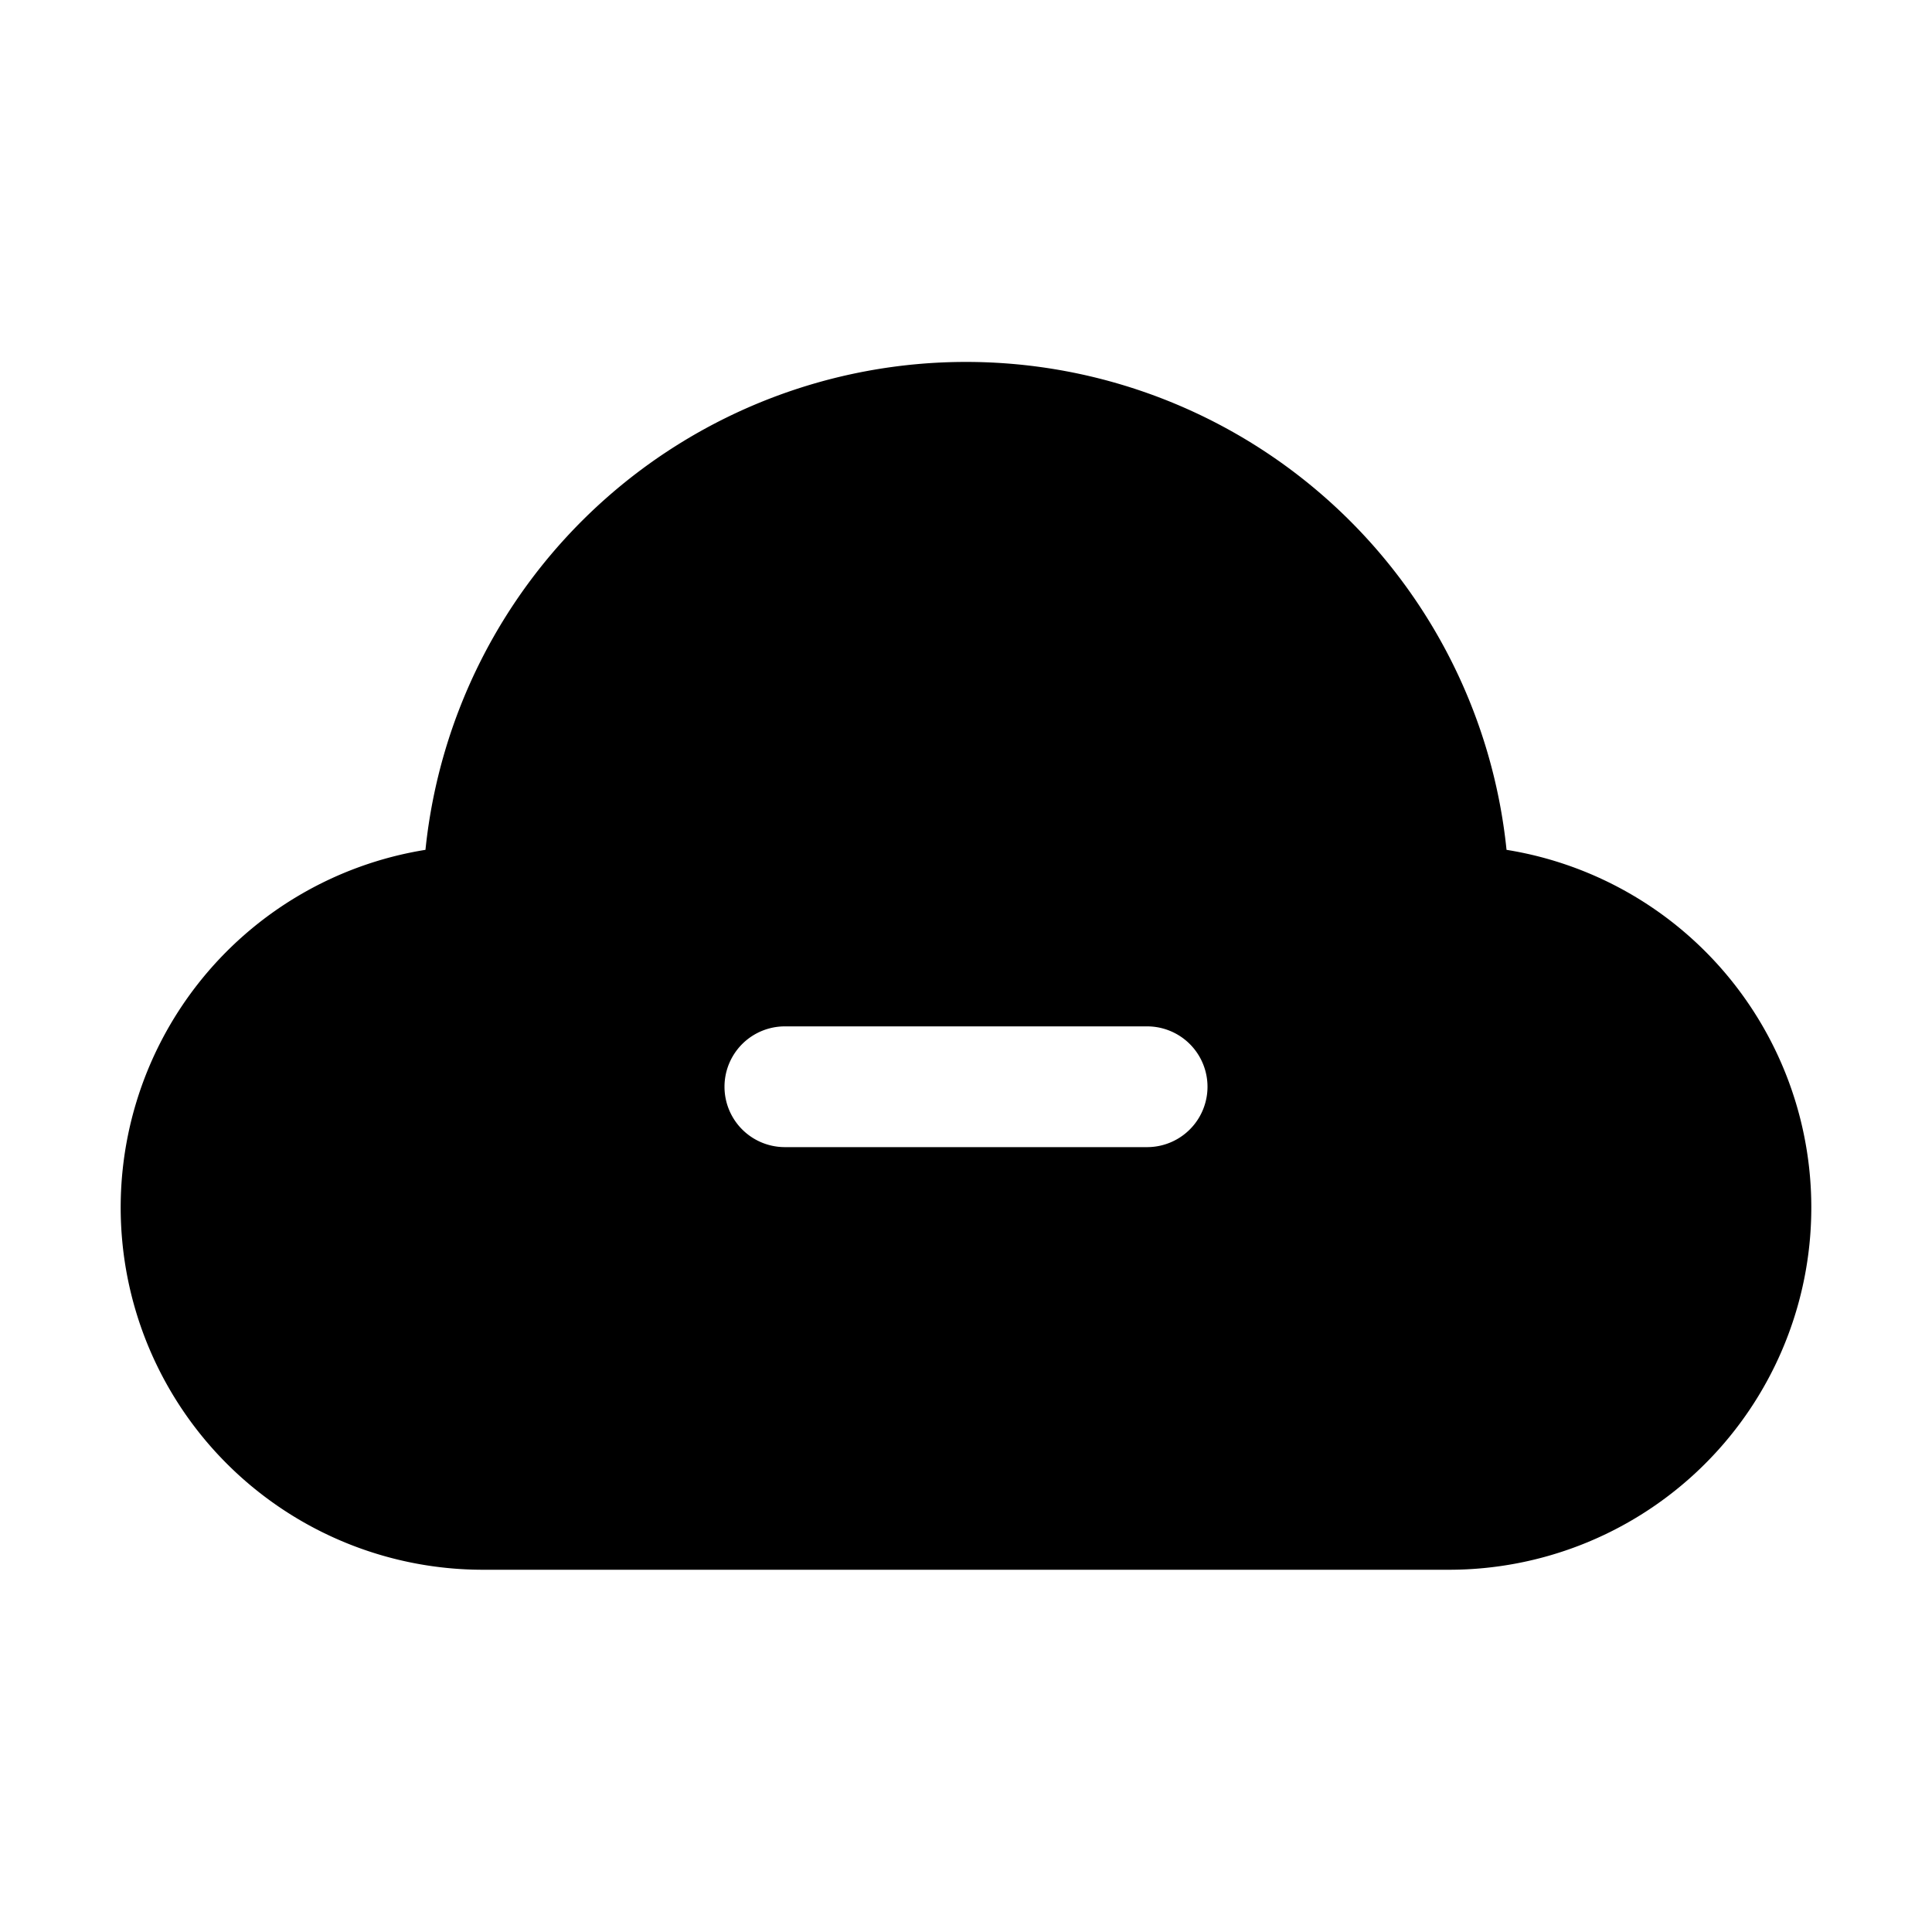 <?xml version="1.0" standalone="no"?><!DOCTYPE svg PUBLIC "-//W3C//DTD SVG 1.1//EN" "http://www.w3.org/Graphics/SVG/1.1/DTD/svg11.dtd"><svg class="icon" width="200px" height="200.00px" viewBox="0 0 1024 1024" version="1.1" xmlns="http://www.w3.org/2000/svg"><path d="M798.496 450.432a288 288 0 0 0-572.992 0A192 192 0 0 0 256 832h512a192 192 0 0 0 30.496-381.568zM608 608h-192a32 32 0 0 1 0-64h192a32 32 0 0 1 0 64z" /></svg>